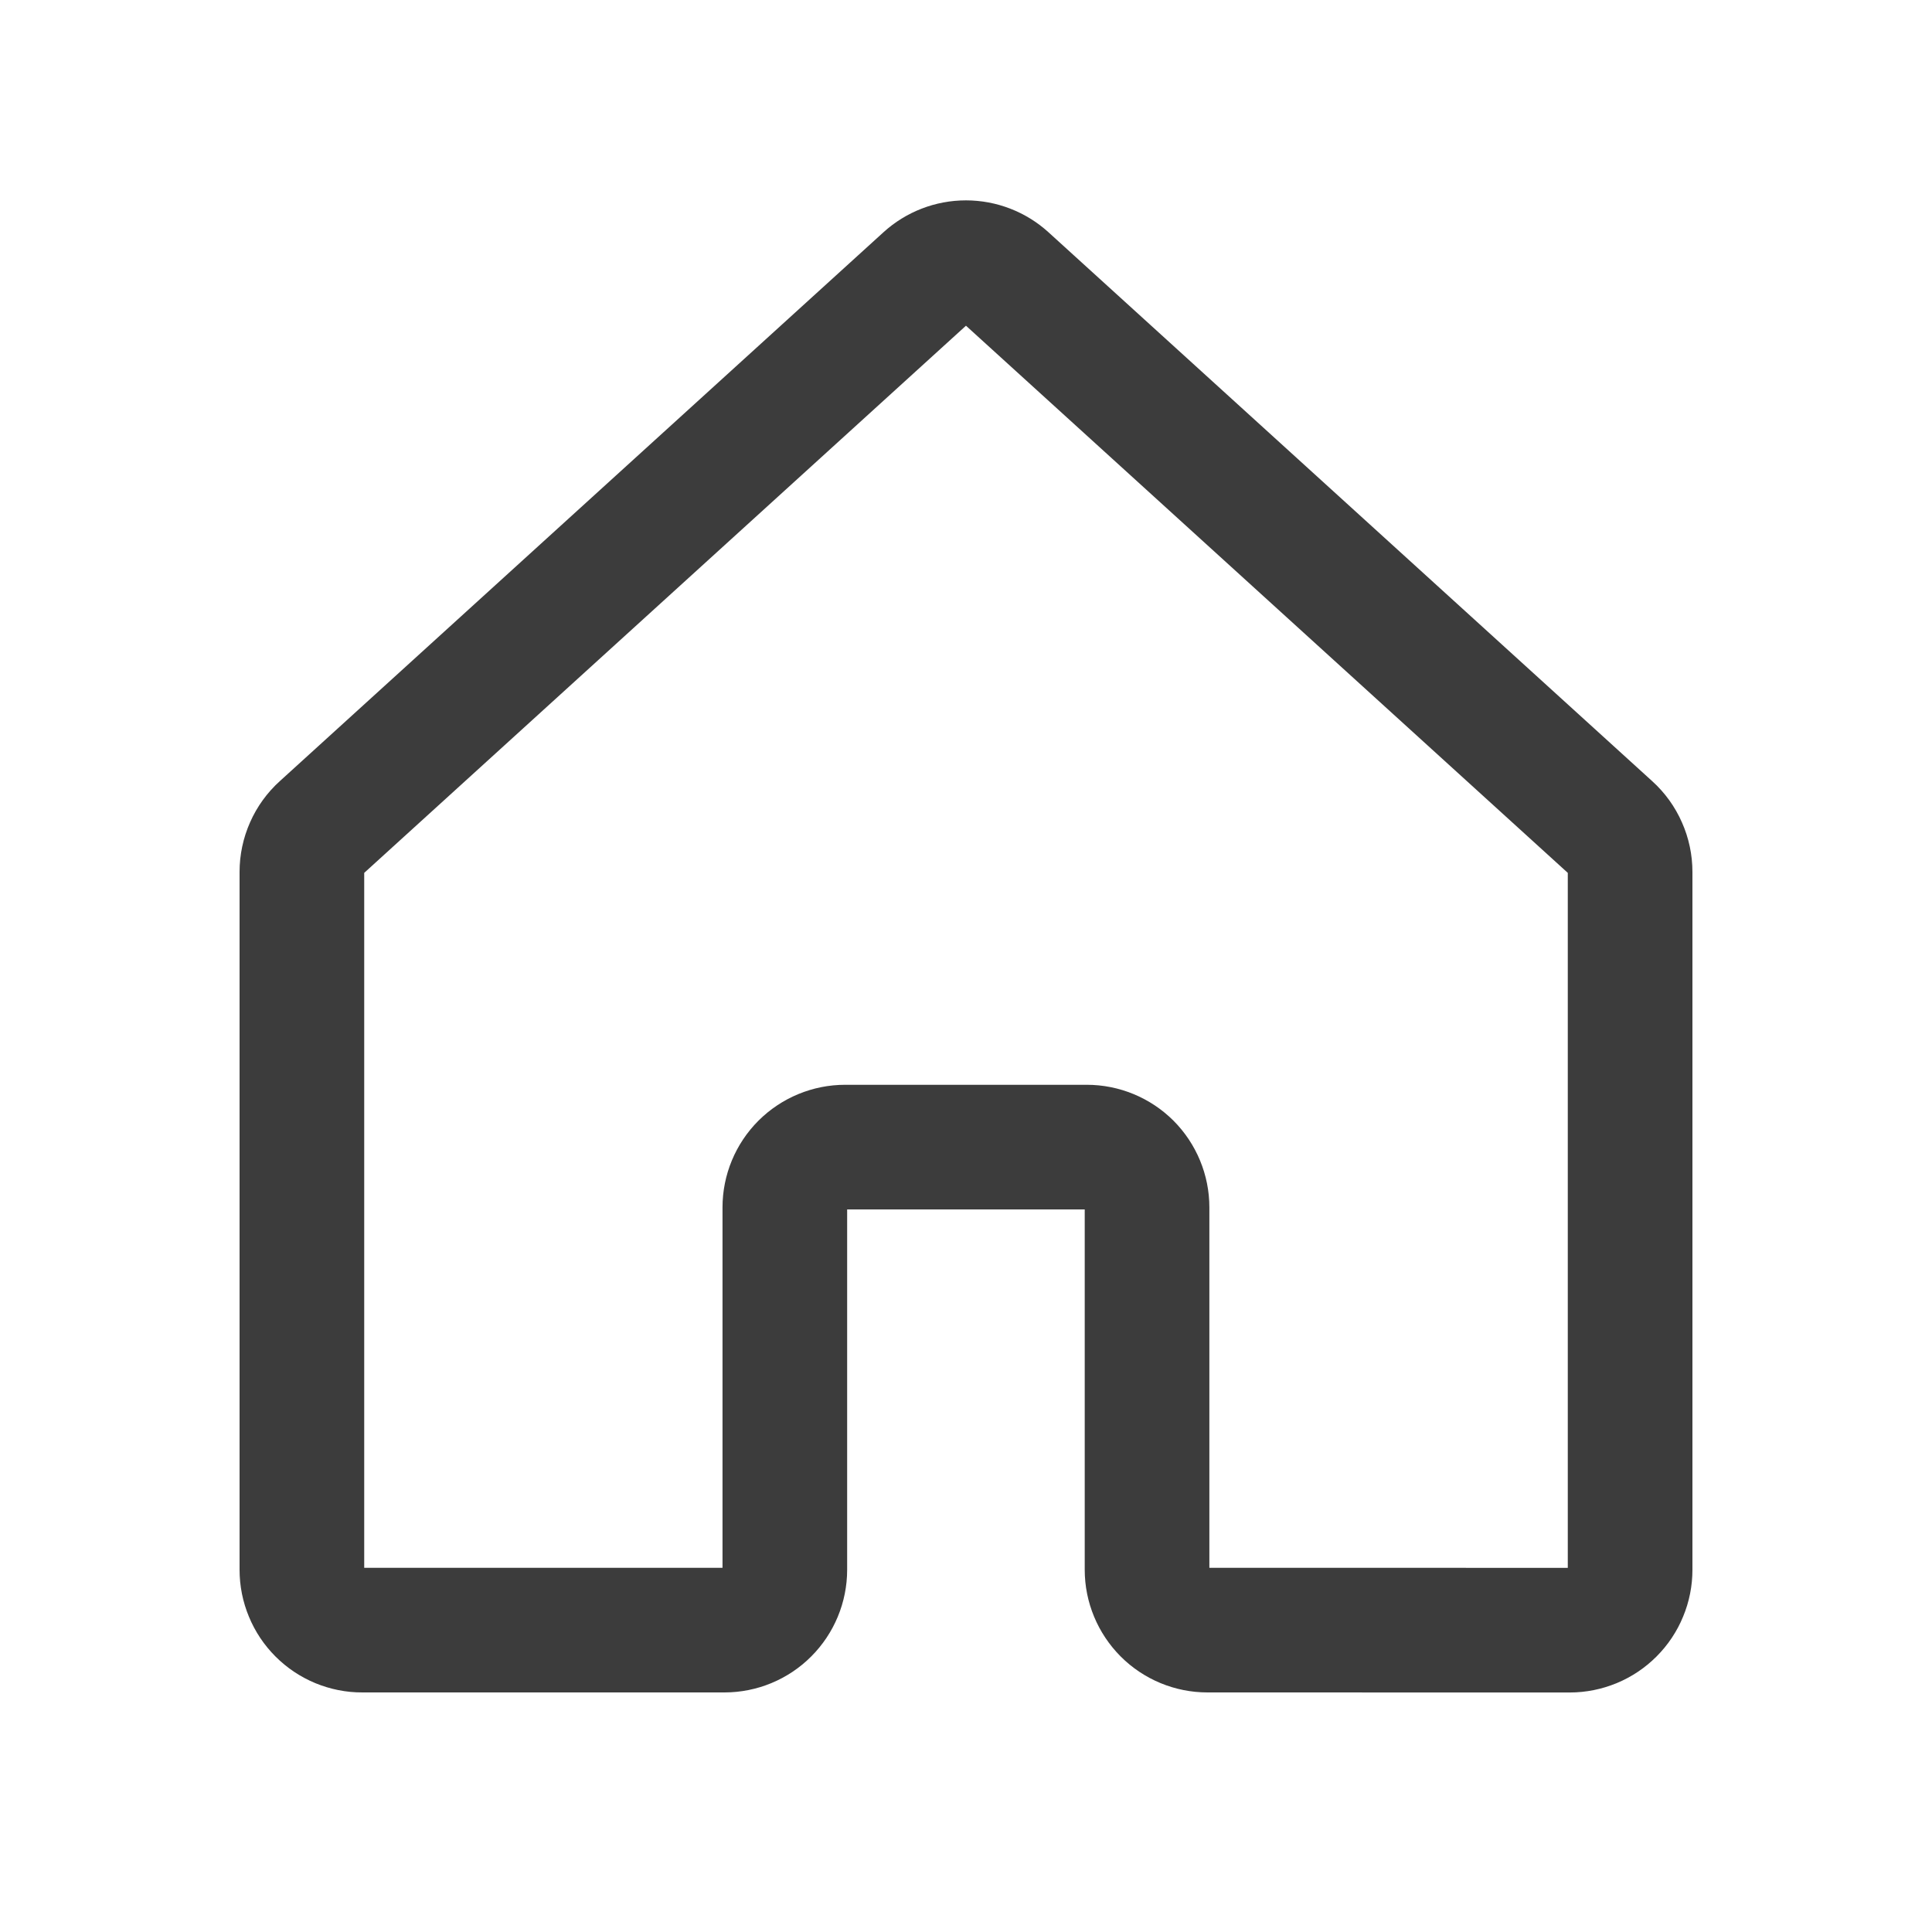 <svg width="31" height="31" viewBox="0 0 31 31" fill="none" xmlns="http://www.w3.org/2000/svg">
<path d="M18.405 25.187V19.374C18.405 19.117 18.303 18.871 18.122 18.689C17.94 18.508 17.694 18.406 17.437 18.406H13.562C13.305 18.406 13.059 18.508 12.877 18.689C12.695 18.871 12.593 19.117 12.593 19.374V25.187C12.593 25.444 12.491 25.69 12.309 25.872C12.128 26.054 11.881 26.156 11.624 26.156L5.813 26.156C5.685 26.157 5.559 26.131 5.442 26.083C5.324 26.034 5.218 25.963 5.128 25.873C5.038 25.783 4.966 25.676 4.918 25.558C4.869 25.441 4.844 25.315 4.844 25.188V13.991C4.844 13.856 4.872 13.723 4.927 13.599C4.981 13.476 5.061 13.365 5.161 13.275L14.848 4.467C15.026 4.305 15.258 4.215 15.499 4.215C15.74 4.215 15.973 4.305 16.151 4.467L25.839 13.275C25.939 13.365 26.019 13.476 26.073 13.6C26.128 13.723 26.156 13.856 26.156 13.991V25.188C26.156 25.315 26.131 25.441 26.082 25.558C26.034 25.676 25.962 25.783 25.872 25.873C25.782 25.963 25.676 26.034 25.558 26.083C25.441 26.131 25.315 26.157 25.187 26.157L19.374 26.156C19.117 26.156 18.871 26.054 18.689 25.872C18.508 25.69 18.405 25.444 18.405 25.187V25.187Z" stroke="#3c3c3c" stroke-width="2" stroke-linecap="round" stroke-linejoin="round"/>
</svg>
